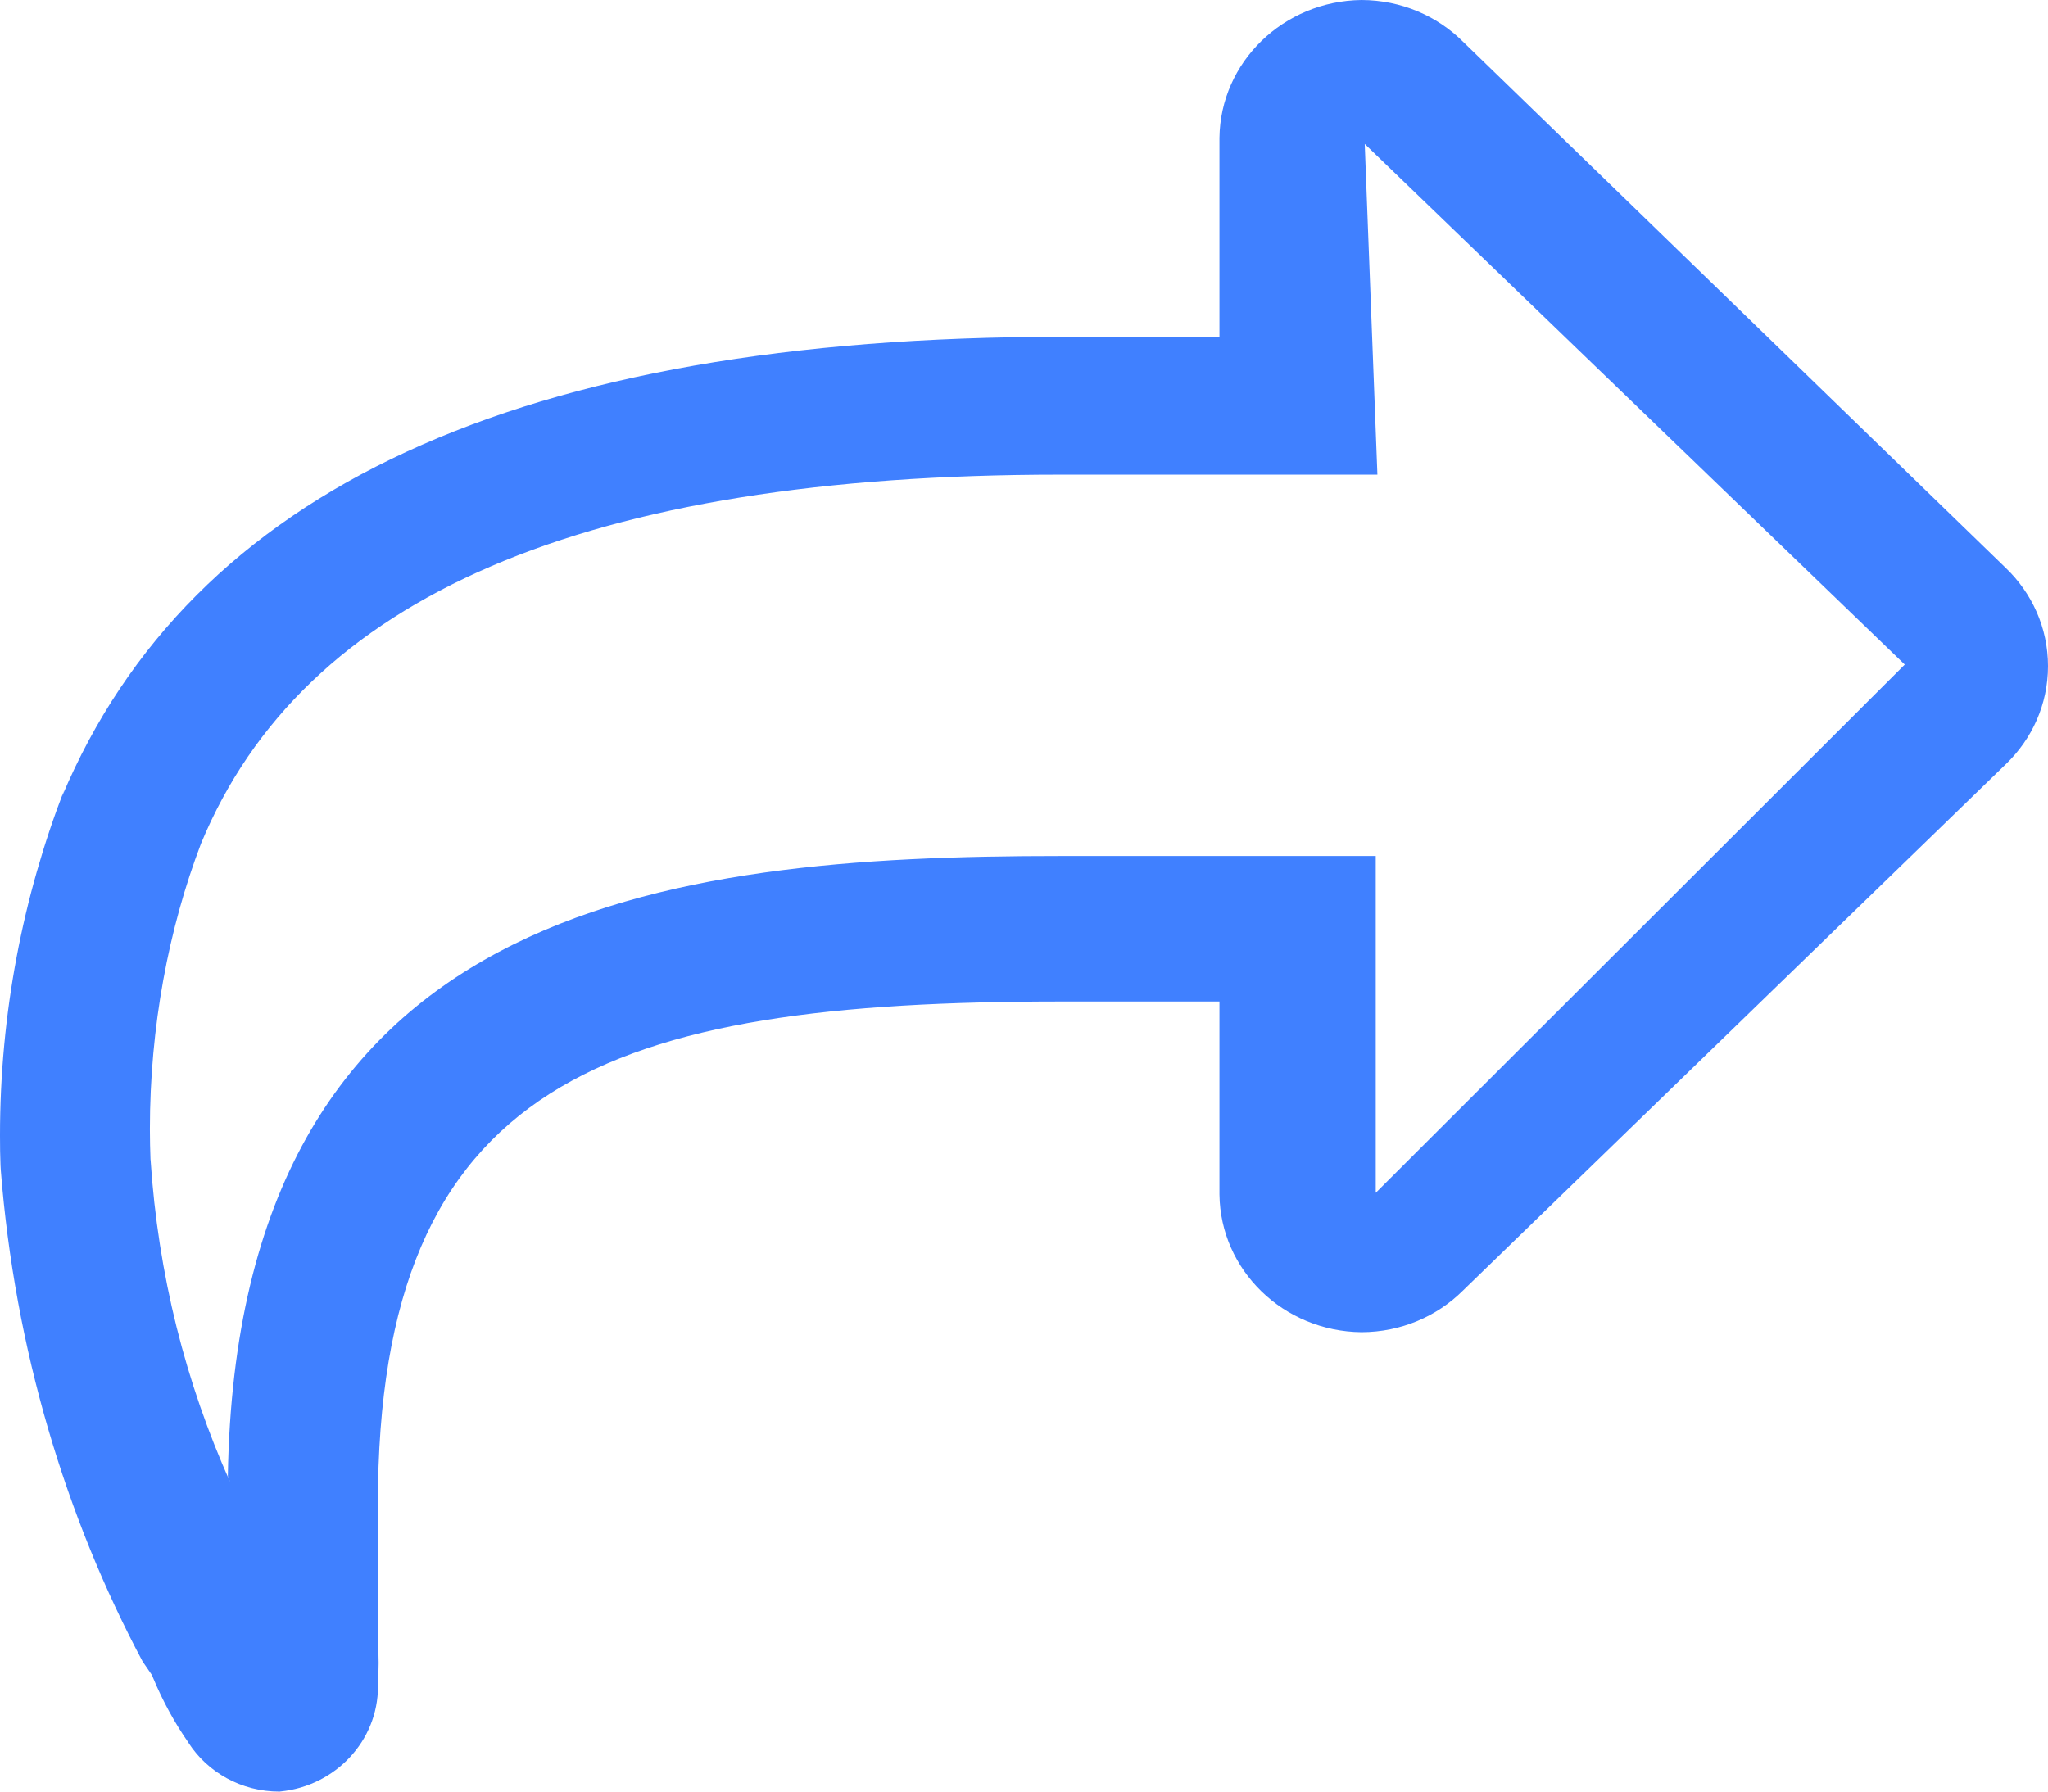 <svg width="16" height="14" viewBox="0 0 16 14" fill="none" xmlns="http://www.w3.org/2000/svg">
<path d="M2.187 14C2.186 14 2.185 14 2.183 14C1.885 14 1.622 13.849 1.474 13.621L1.472 13.617C1.366 13.466 1.271 13.292 1.195 13.109L1.188 13.091L1.114 12.983C0.513 11.856 0.115 10.537 0.006 9.141L0.004 9.106C0.001 9.037 0 8.955 0 8.873C0 7.921 0.178 7.01 0.503 6.169L0.485 6.222C1.496 3.829 4.05 2.632 8.294 2.632H9.527V1.077C9.534 0.485 10.027 0.007 10.637 0H10.637C10.947 0.001 11.226 0.124 11.427 0.323L15.671 4.439C15.874 4.634 16 4.905 16 5.205C16 5.505 15.874 5.776 15.671 5.971L11.427 10.087C11.226 10.286 10.947 10.409 10.637 10.41C10.027 10.404 9.534 9.926 9.527 9.334V7.826H8.294C4.753 7.826 2.952 8.436 2.952 11.762C2.952 12.073 2.952 12.397 2.952 12.708V12.839C2.956 12.886 2.958 12.94 2.958 12.995C2.958 13.049 2.956 13.104 2.951 13.158L2.952 13.15C2.952 13.159 2.953 13.168 2.953 13.178C2.953 13.605 2.619 13.956 2.191 13.999H2.187V14ZM8.281 3.709C4.58 3.709 2.372 4.655 1.57 6.593C1.317 7.257 1.171 8.024 1.171 8.823C1.171 8.906 1.173 8.988 1.176 9.07L1.176 9.058C1.235 9.965 1.452 10.808 1.799 11.584L1.78 11.535C1.854 7.072 5.185 6.689 8.281 6.689H10.748V9.321L14.881 5.193L10.662 1.125L10.761 3.709H8.281Z" fill="#4080FF"/>
</svg>
